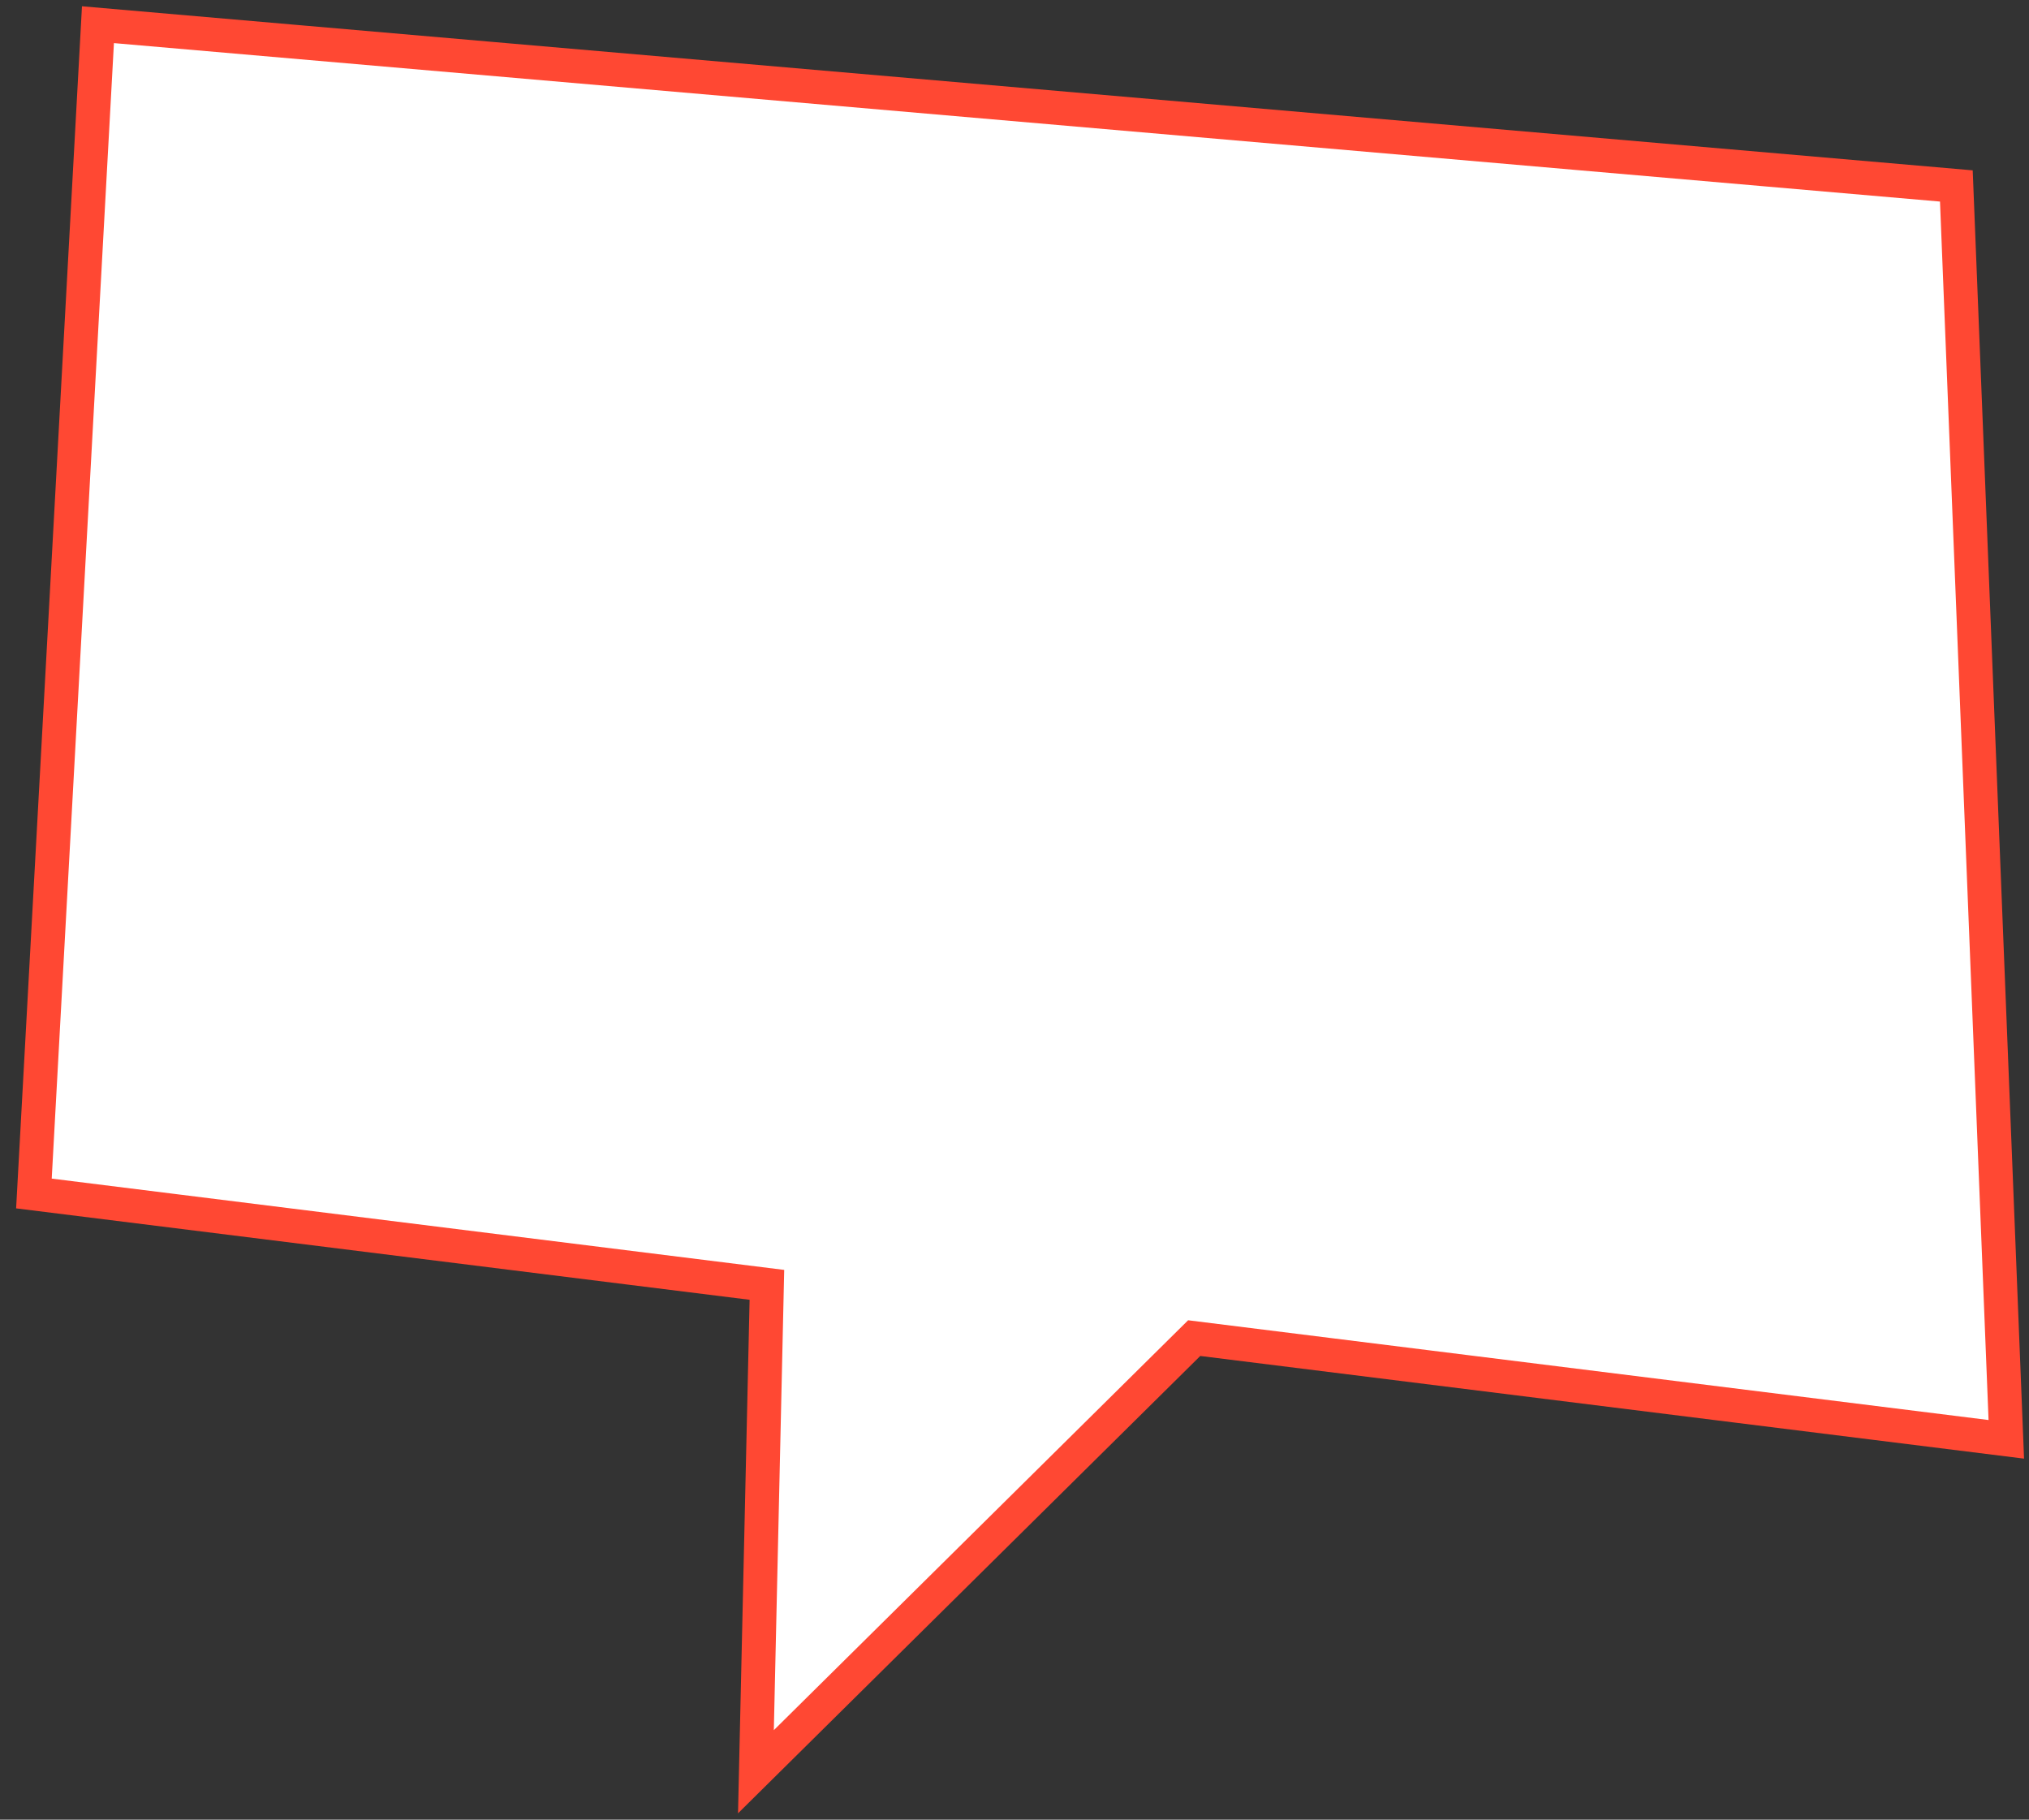 <?xml version="1.0" encoding="utf-8"?>
<!-- Generator: Adobe Illustrator 16.0.0, SVG Export Plug-In . SVG Version: 6.00 Build 0)  -->
<!DOCTYPE svg PUBLIC "-//W3C//DTD SVG 1.1//EN" "http://www.w3.org/Graphics/SVG/1.1/DTD/svg11.dtd">
<svg version="1.1" id="Capa_1" xmlns="http://www.w3.org/2000/svg" xmlns:xlink="http://www.w3.org/1999/xlink" x="0px" y="0px"
	 width="358.871px" height="321.774px" viewBox="0 0 358.871 321.774" enable-background="new 0 0 358.871 321.774"
	 xml:space="preserve">
<rect x="0" y="0" width="358.871" height="321.774" fill="#333333" stroke="none"/>
<polygon fill="#FFFFFF" stroke="#FF4833" stroke-width="6" stroke-miterlimit="10" points="17.325,4.366 346.022,32.883 
	354.856,254.521 211.219,236.622 133.702,313.301 135.643,227.203 6,211.047 "/>
</svg>
